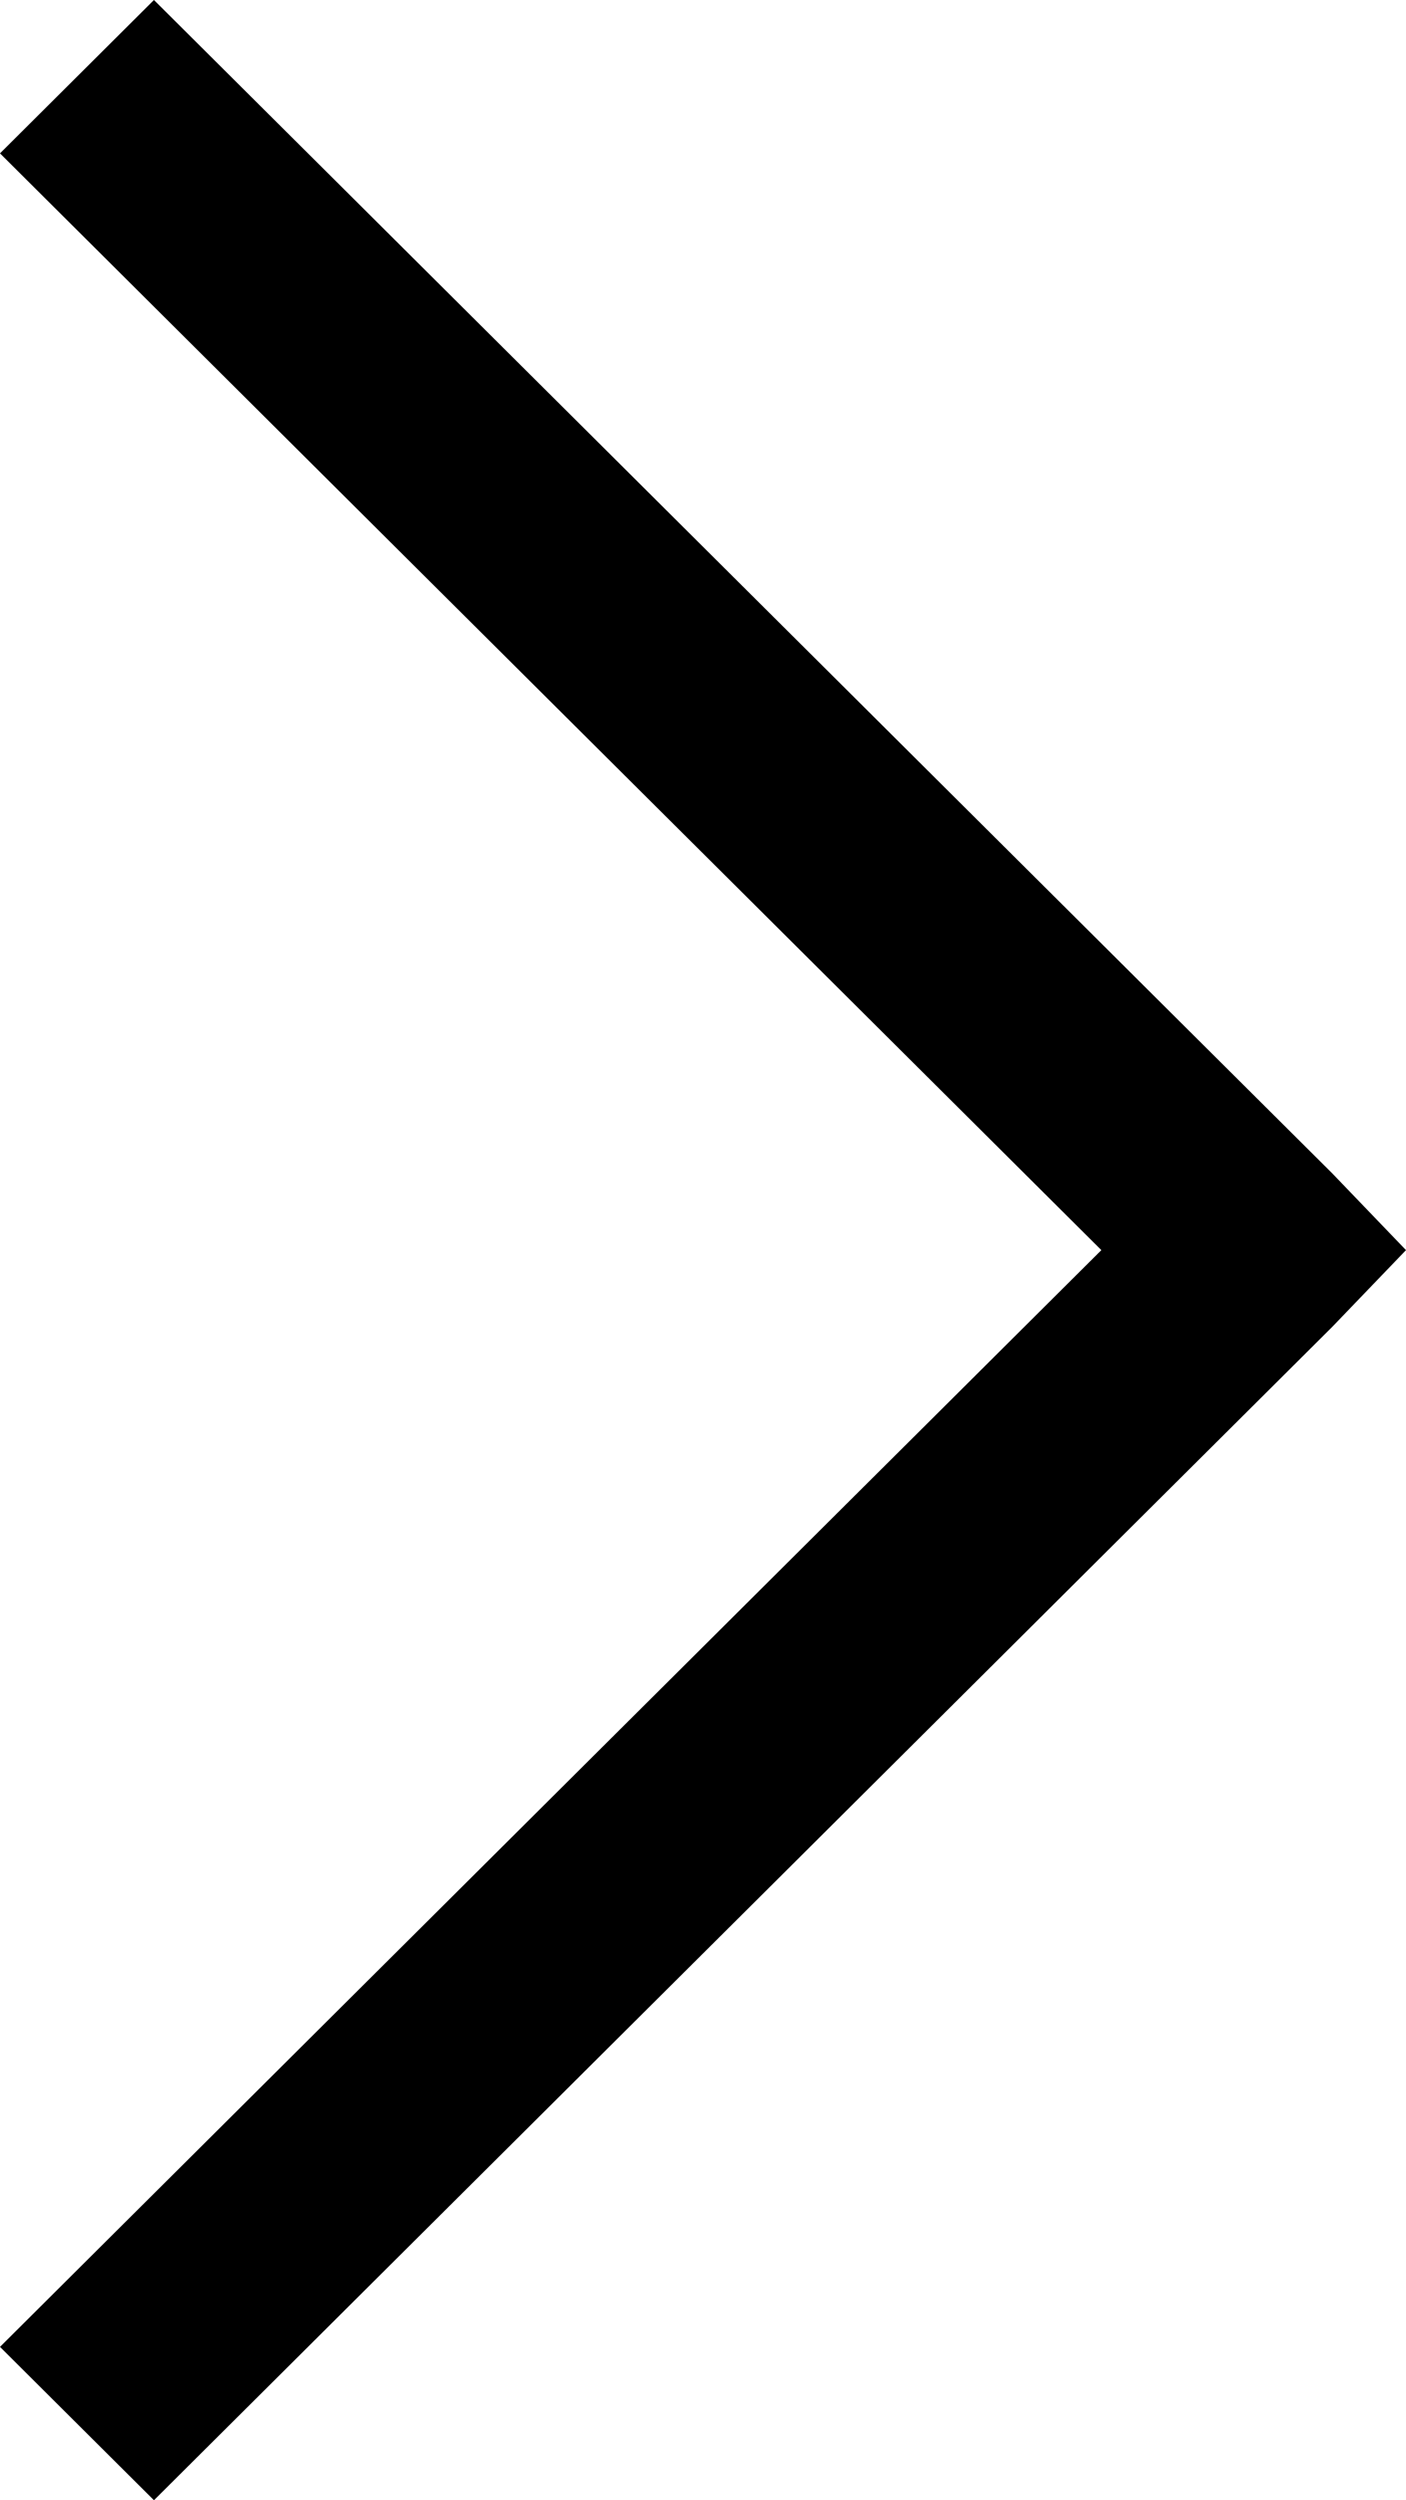 <svg class="icon icon-next" xmlns="http://www.w3.org/2000/svg" width="18px" height="32px" viewBox="0 0 18 32">
	<g>
		<polygon fill="currentColor" fill-rule="nonzero" points="1.971 0 0 1.963 14.1 16 0 30.037 1.971 32 17.057 16.981 18 16 17.057 15.019"></polygon>
	</g>
</svg>
